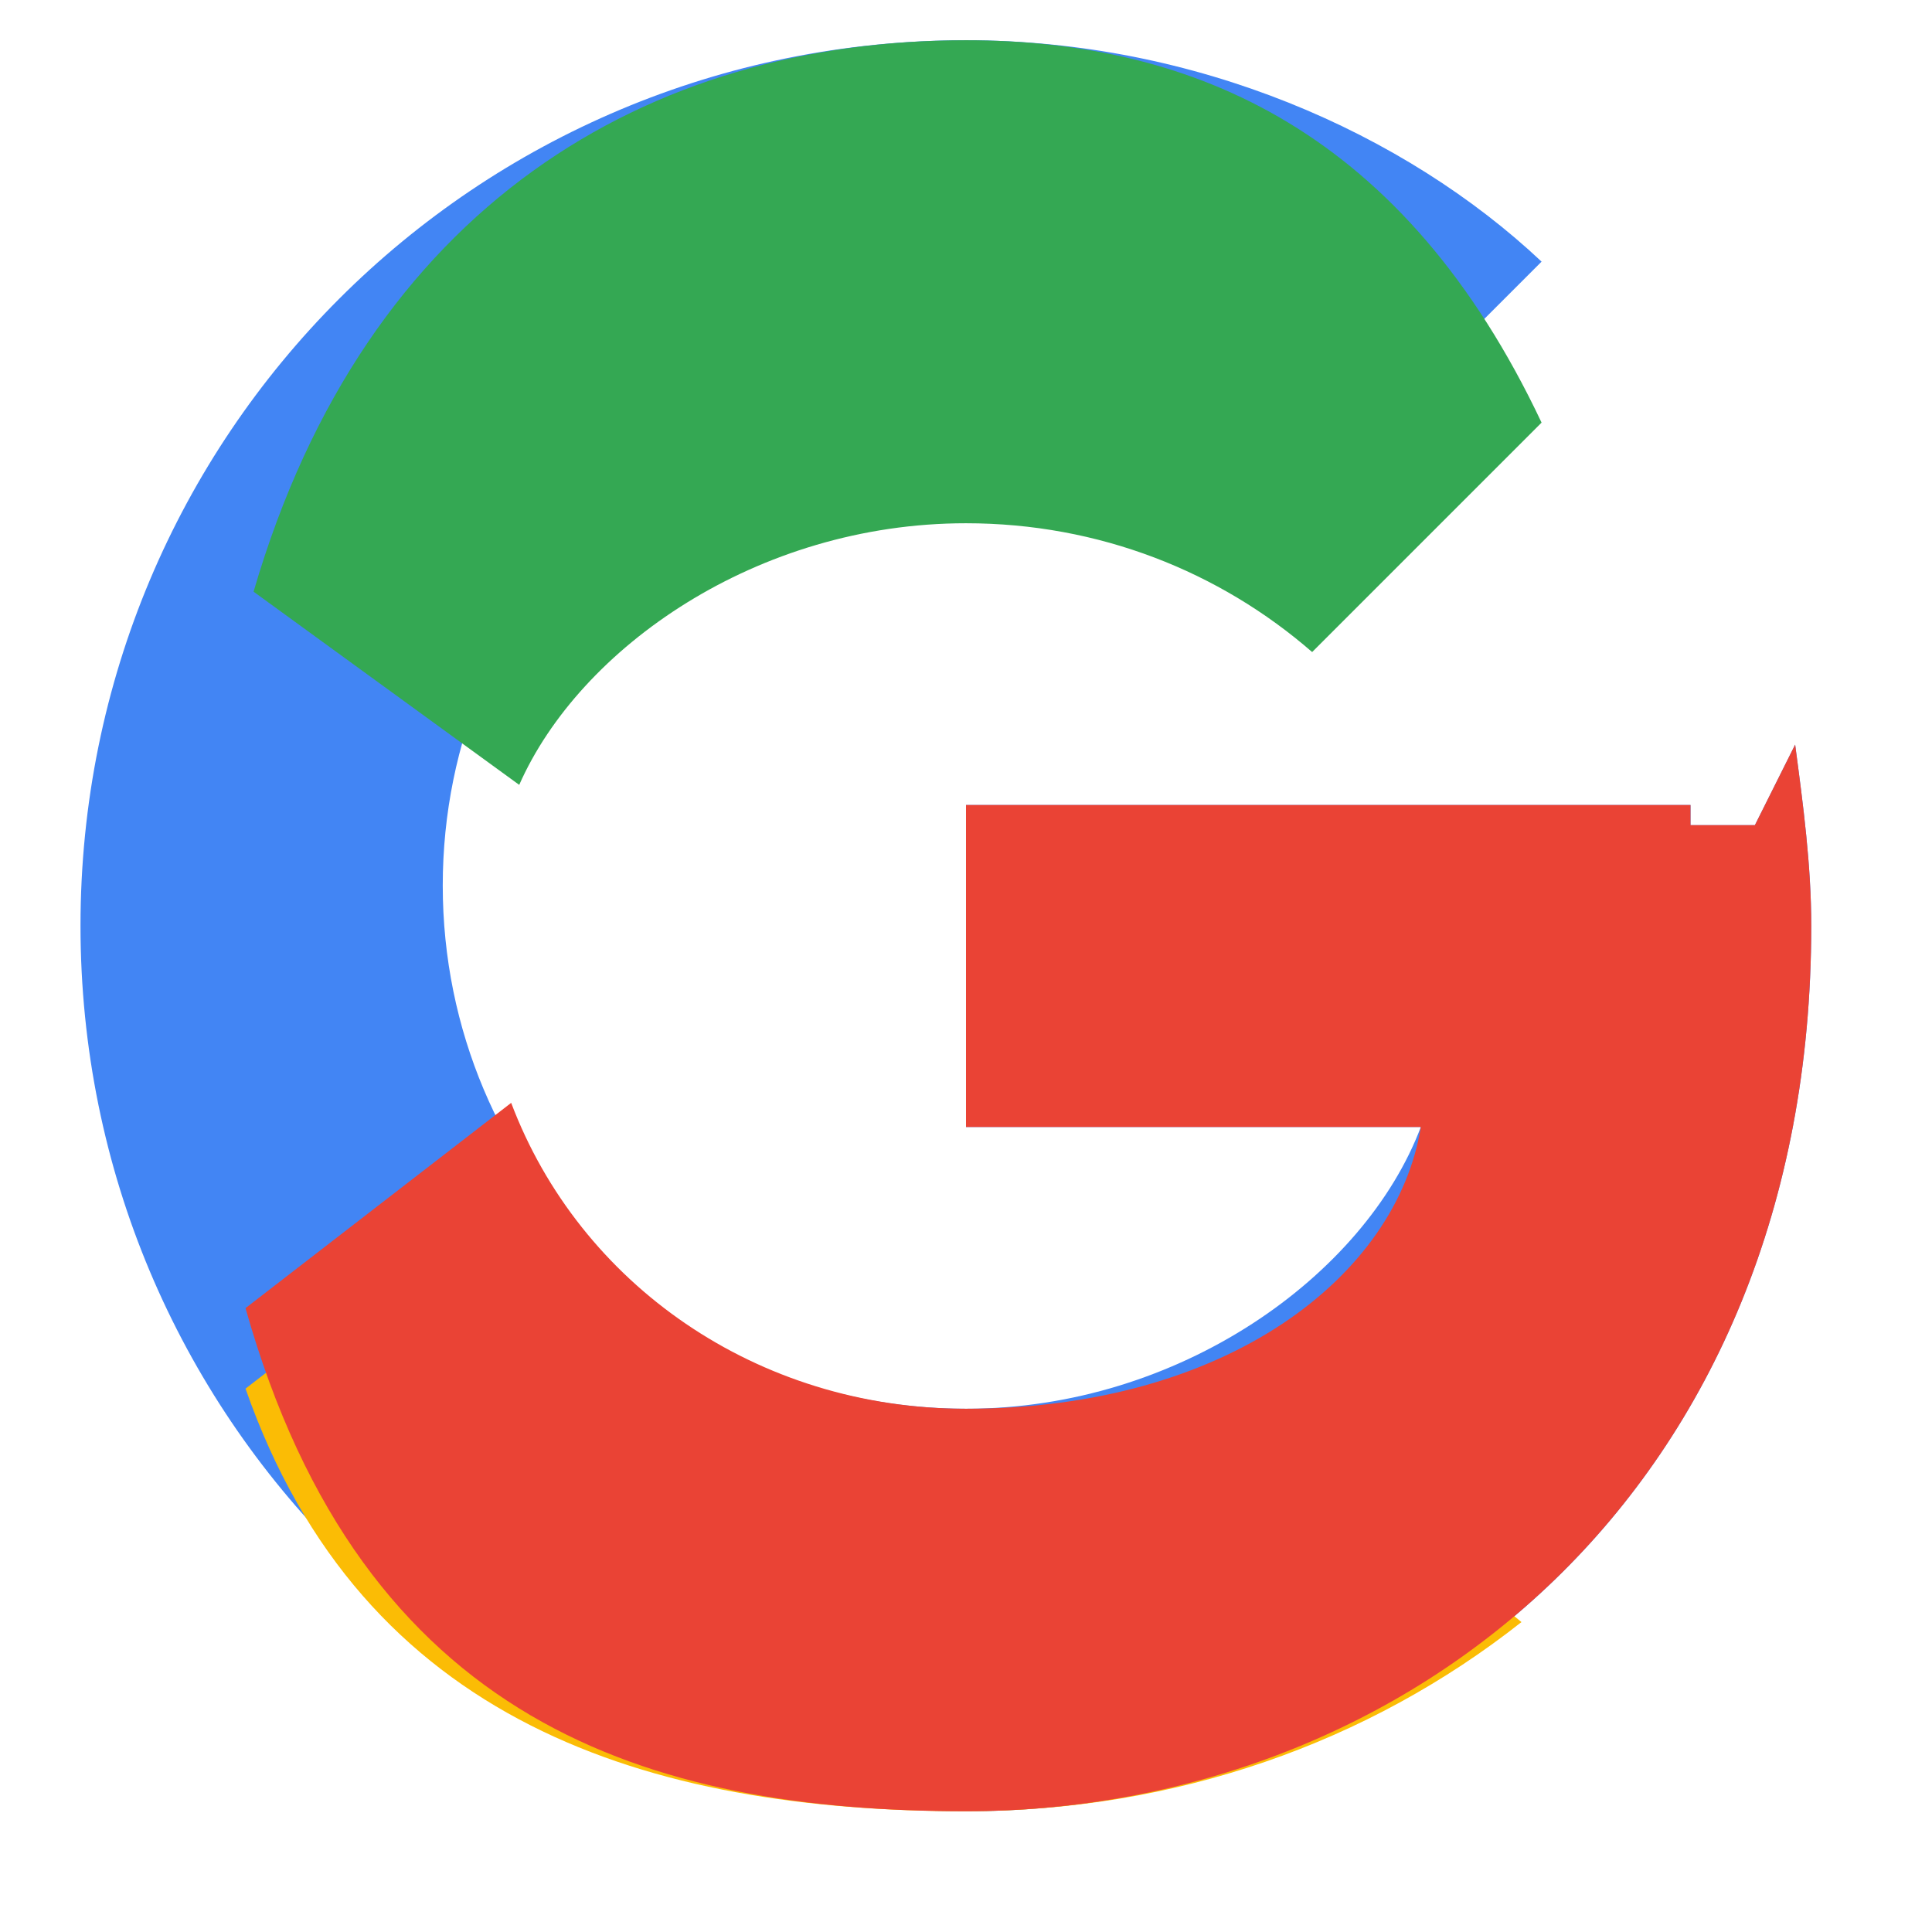 <svg xmlns="http://www.w3.org/2000/svg" viewBox="0 0 48 48" width="48" height="48" aria-hidden="true">
  <defs>
    <style>
      .g-blue{fill:#4285F4}
      .g-red{fill:#EA4335}
      .g-yellow{fill:#FBBC05}
      .g-green{fill:#34A853}
    </style>
  </defs>
  <path class="g-blue" d="M43.6 20.5H42V20H24v8h11.3C33.9 31.7 29.3 35 24 35c-7.2 0-13-5.8-13-13s5.8-13 13-13c3.3 0 6.3 1.2 8.6 3.2l5.7-5.7C34.9 3.3 29.7 1 24 1 11.8 1 2 10.8 2 23s9.8 22 22 22c11 0 21-8 21-22 0-1.5-.2-3-.4-4.5z"/>
  <path class="g-green" d="M6.3 14.7l6.6 4.8C14.4 16.1 18.8 13 24 13c3.3 0 6.3 1.2 8.6 3.2l5.7-5.7C34.9 3.3 29.7 1 24 1 16.1 1 9.1 5.1 6.3 14.7z"/>
  <path class="g-yellow" d="M24 45c5.2 0 10-1.7 13.8-4.7l-6.4-5.3C29.2 36.6 26.8 37 24 37c-5.2 0-9.6-3.1-11.3-7.6l-6.6 5.1C9 42.8 16.1 45 24 45z"/>
  <path class="g-red" d="M43.6 20.5H42V20H24v8h11.3C34.7 31.7 30.5 35 24 35c-5.2 0-9.6-3.1-11.3-7.6l-6.6 5.1C9 42.8 16.1 45 24 45c11 0 21-8 21-22 0-1.5-.2-3-.4-4.5z"/>
</svg>

